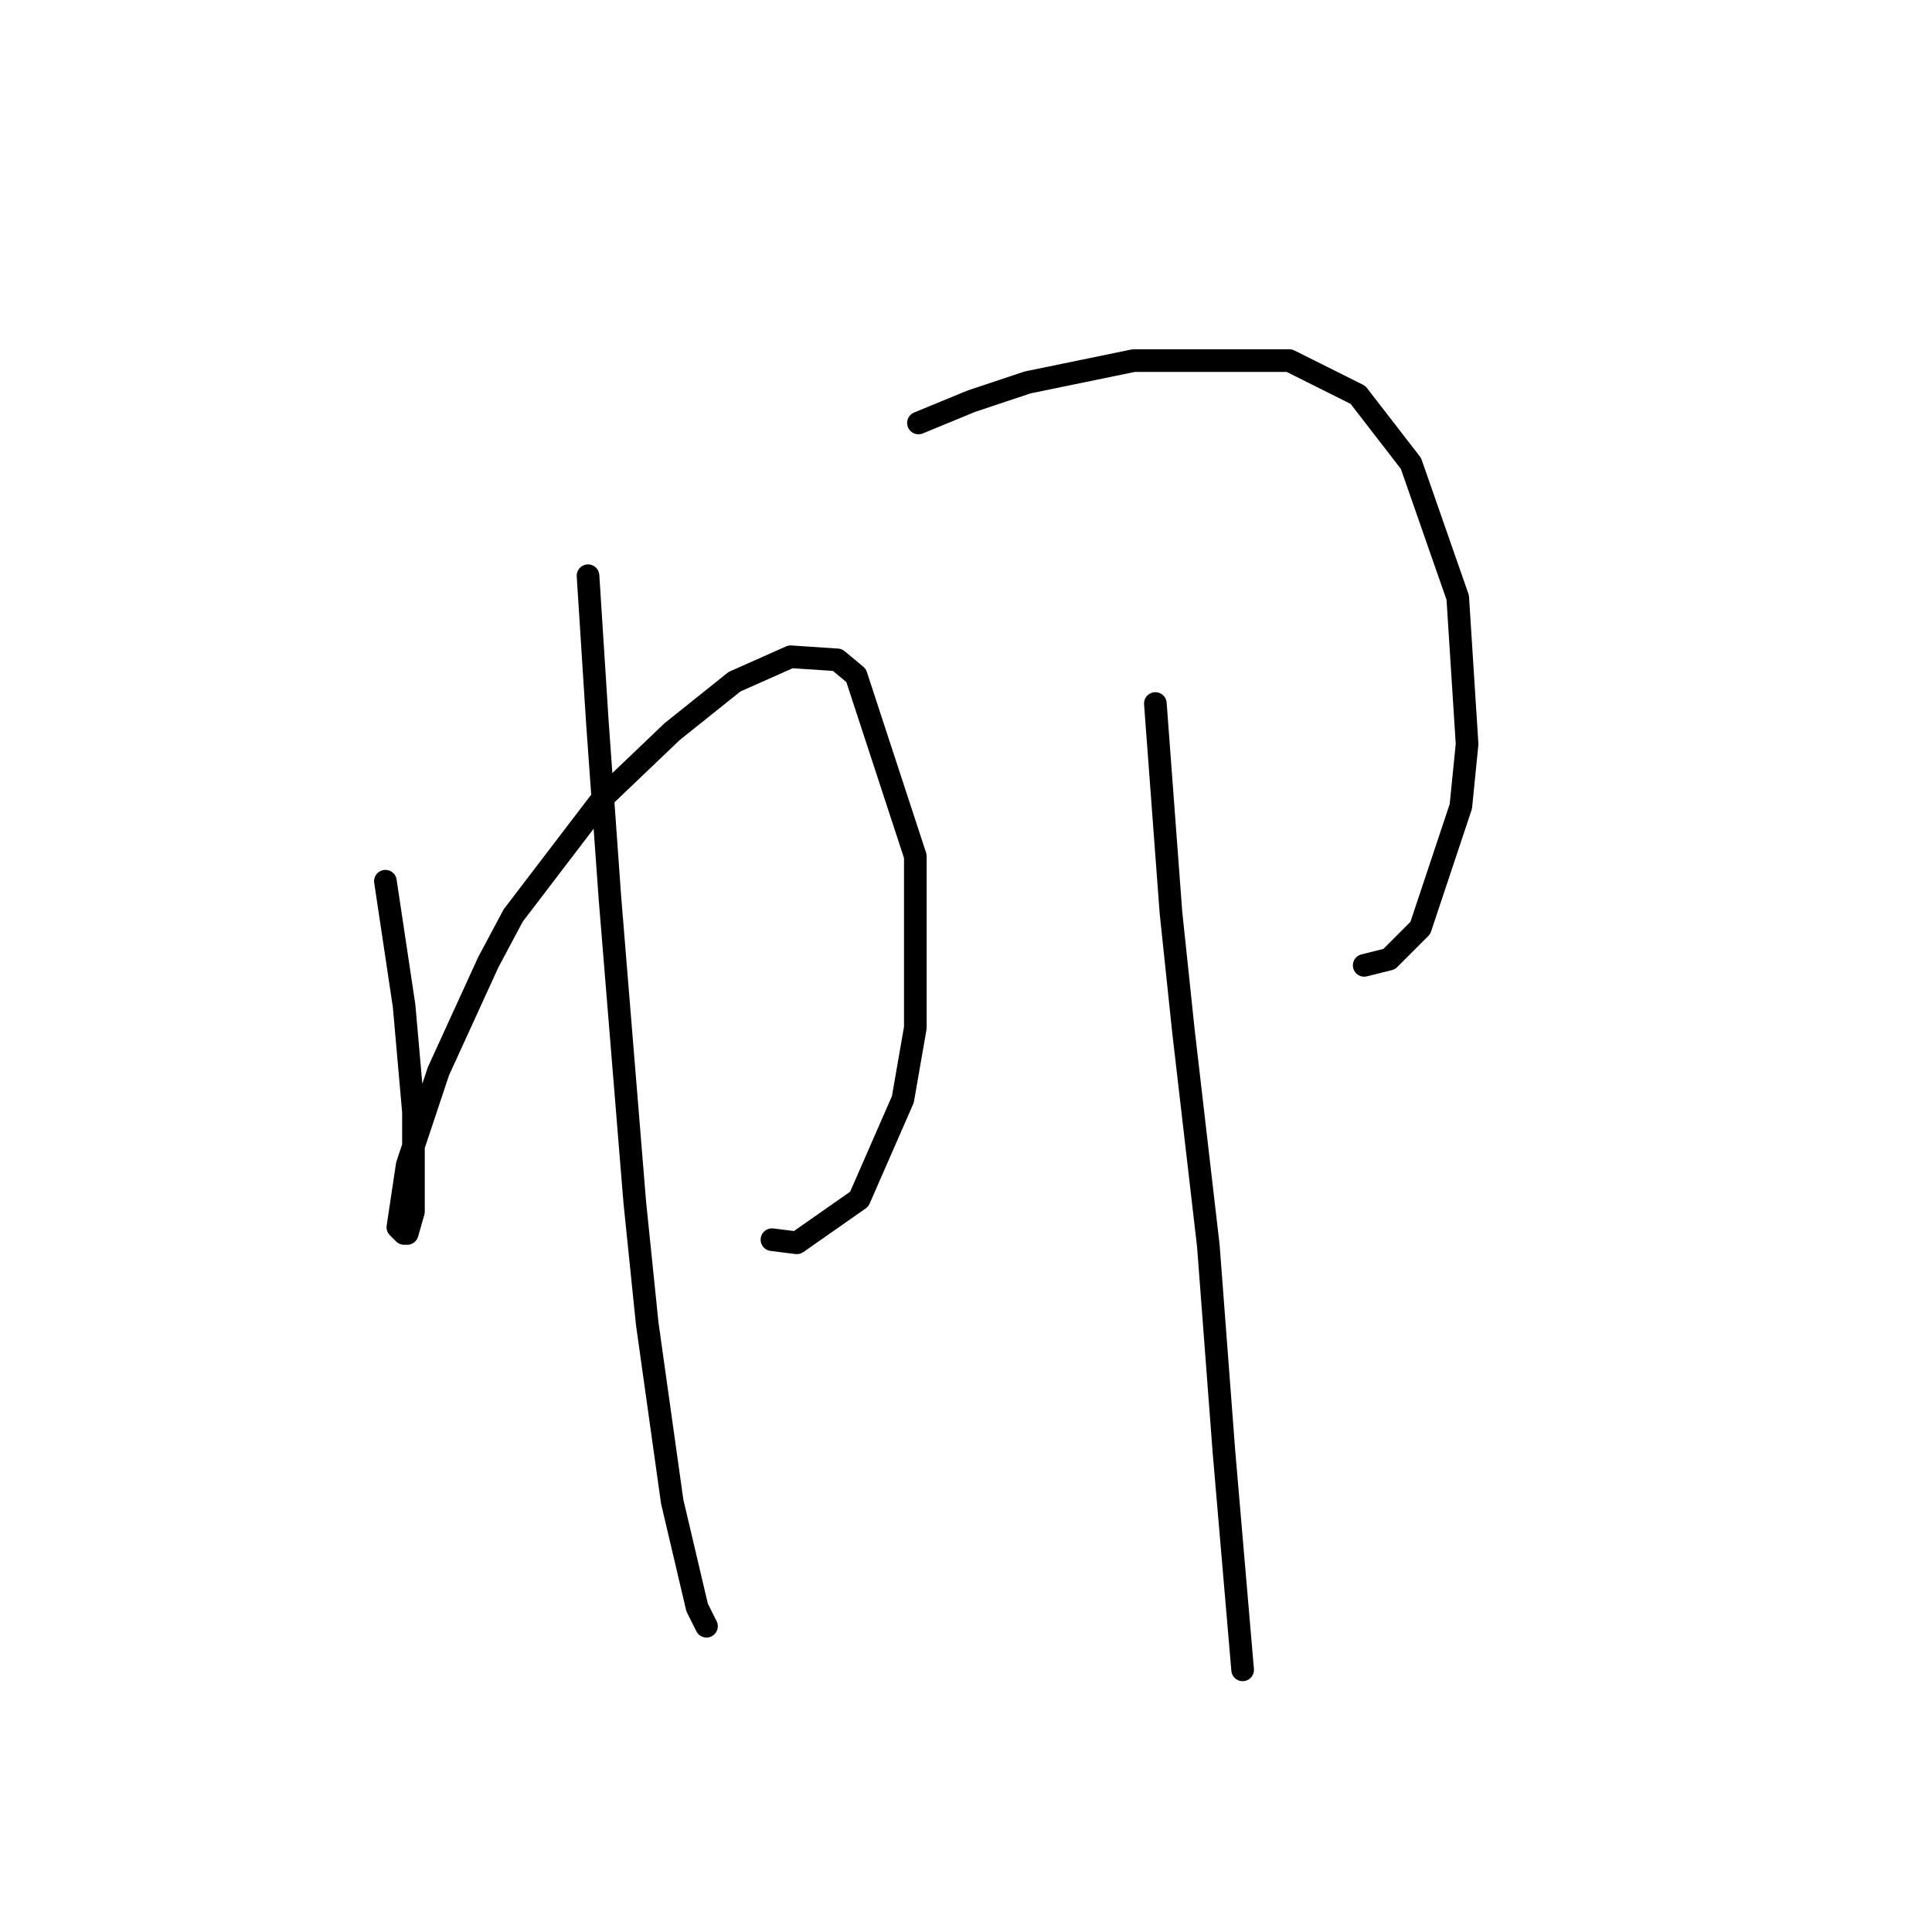 <?xml version="1.0" standalone="no"?>
    <svg width="256" height="256" xmlns="http://www.w3.org/2000/svg" version="1.1">
    <polyline stroke="black" stroke-width="3" stroke-linecap="round" fill="transparent" stroke-linejoin="round" points="51.067 116.764 52.307 125.025 53.546 133.286 54.785 147.33 54.785 160.547 53.959 163.439 53.546 163.439 52.72 162.613 53.959 154.352 58.089 141.96 64.698 127.503 68.003 121.308 79.981 105.612 89.068 96.938 97.329 90.329 104.764 87.024 110.96 87.437 113.438 89.503 121.286 113.46 121.286 136.177 119.634 145.677 113.851 158.895 105.59 164.678 102.286 164.265 102.286 164.265 " />
        <polyline stroke="black" stroke-width="3" stroke-linecap="round" fill="transparent" stroke-linejoin="round" points="77.916 76.285 79.155 95.698 80.807 118.829 84.111 159.308 85.764 175.417 89.068 198.961 92.372 213.005 93.612 215.483 93.612 215.483 " />
        <polyline stroke="black" stroke-width="3" stroke-linecap="round" fill="transparent" stroke-linejoin="round" points="121.699 56.046 128.721 53.154 136.156 50.676 150.2 47.785 170.852 47.785 179.939 52.328 186.961 61.415 193.157 79.176 194.396 98.59 193.57 106.851 188.2 122.96 184.07 127.09 180.765 127.916 180.765 127.916 " />
        <polyline stroke="black" stroke-width="3" stroke-linecap="round" fill="transparent" stroke-linejoin="round" points="153.091 93.22 155.156 120.894 156.808 136.59 160.113 165.091 162.178 192.352 164.656 221.266 164.656 221.266 " />
        </svg>